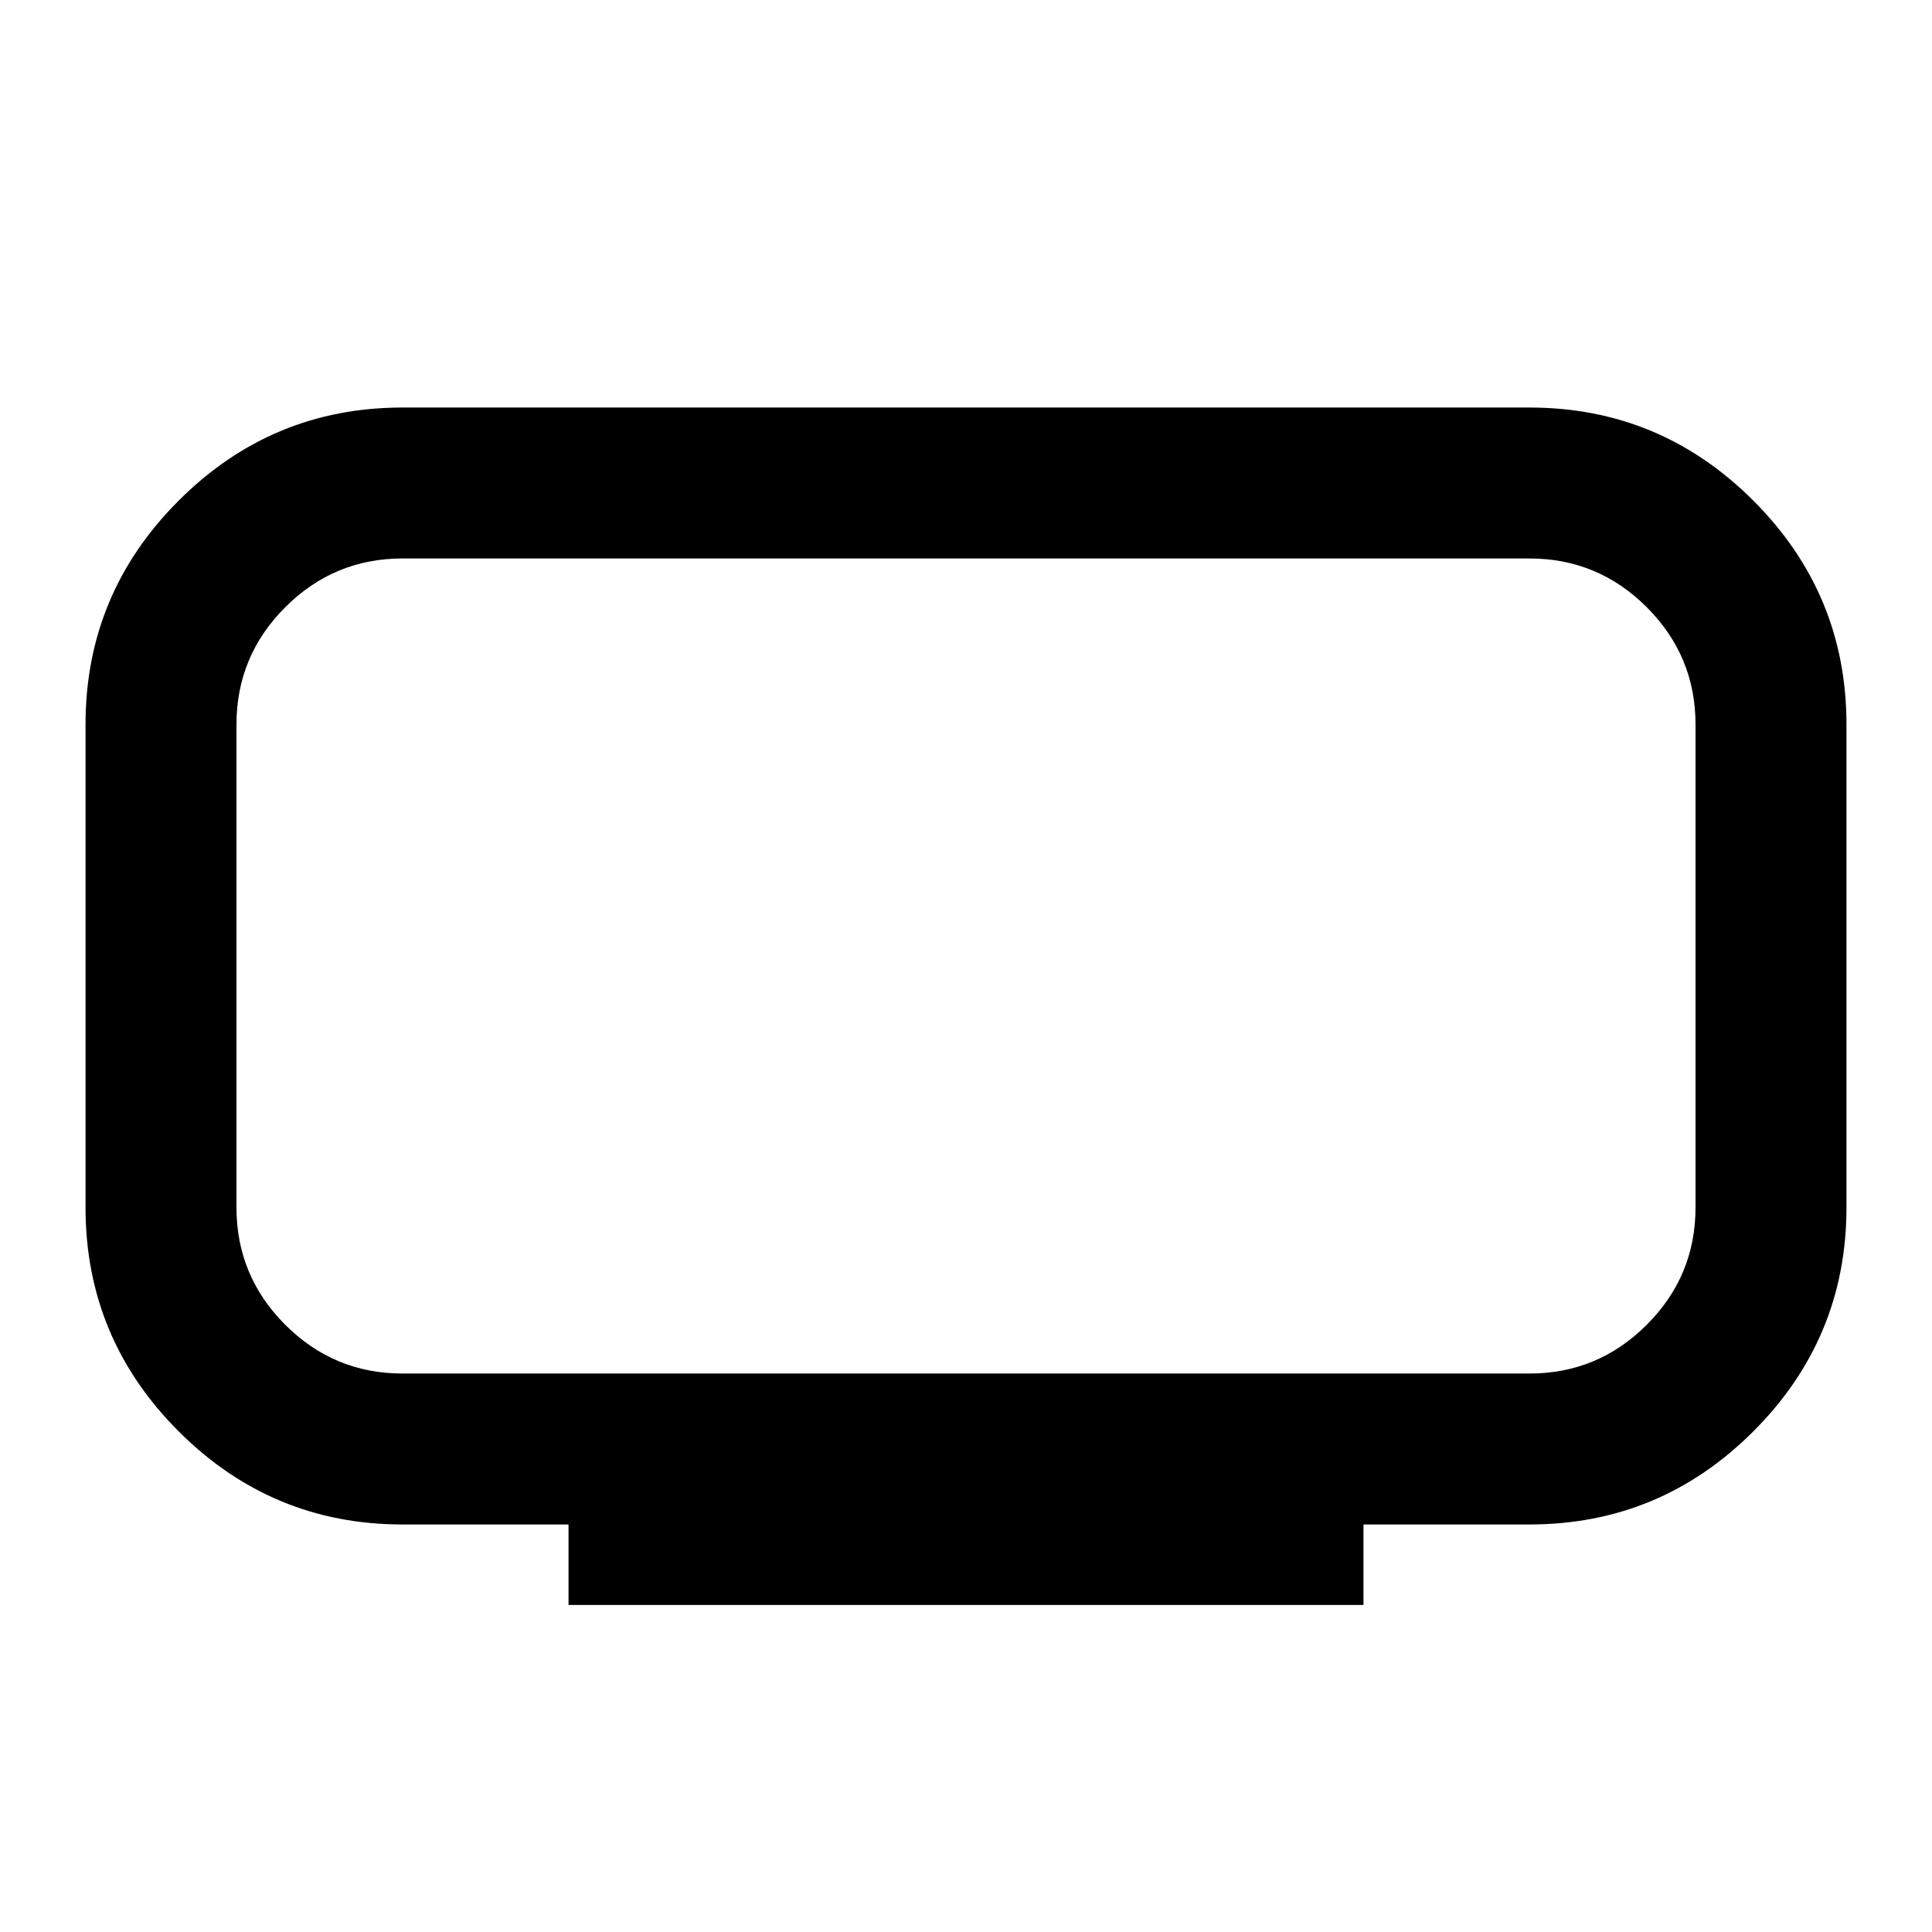 <svg xmlns="http://www.w3.org/2000/svg" height="24" viewBox="0 -960 960 960" width="24"><path d="M200-277.5h560q34.03 0 58.27-24.23Q842.5-325.97 842.5-360v-240q0-34.03-24.23-58.27Q794.03-682.5 760-682.5H200q-34.03 0-58.27 24.23Q117.5-634.03 117.5-600v240q0 34.03 24.23 58.27Q165.97-277.5 200-277.5Zm82.5 115v-40H200q-64.97 0-111.23-46.27Q42.5-295.03 42.5-360v-240q0-64.97 46.27-111.23Q135.03-757.5 200-757.5h560q64.97 0 111.23 46.27Q917.5-664.97 917.5-600v240q0 64.97-46.27 111.23Q824.97-202.5 760-202.5h-82.5v40h-395ZM480-480Z"/></svg>
